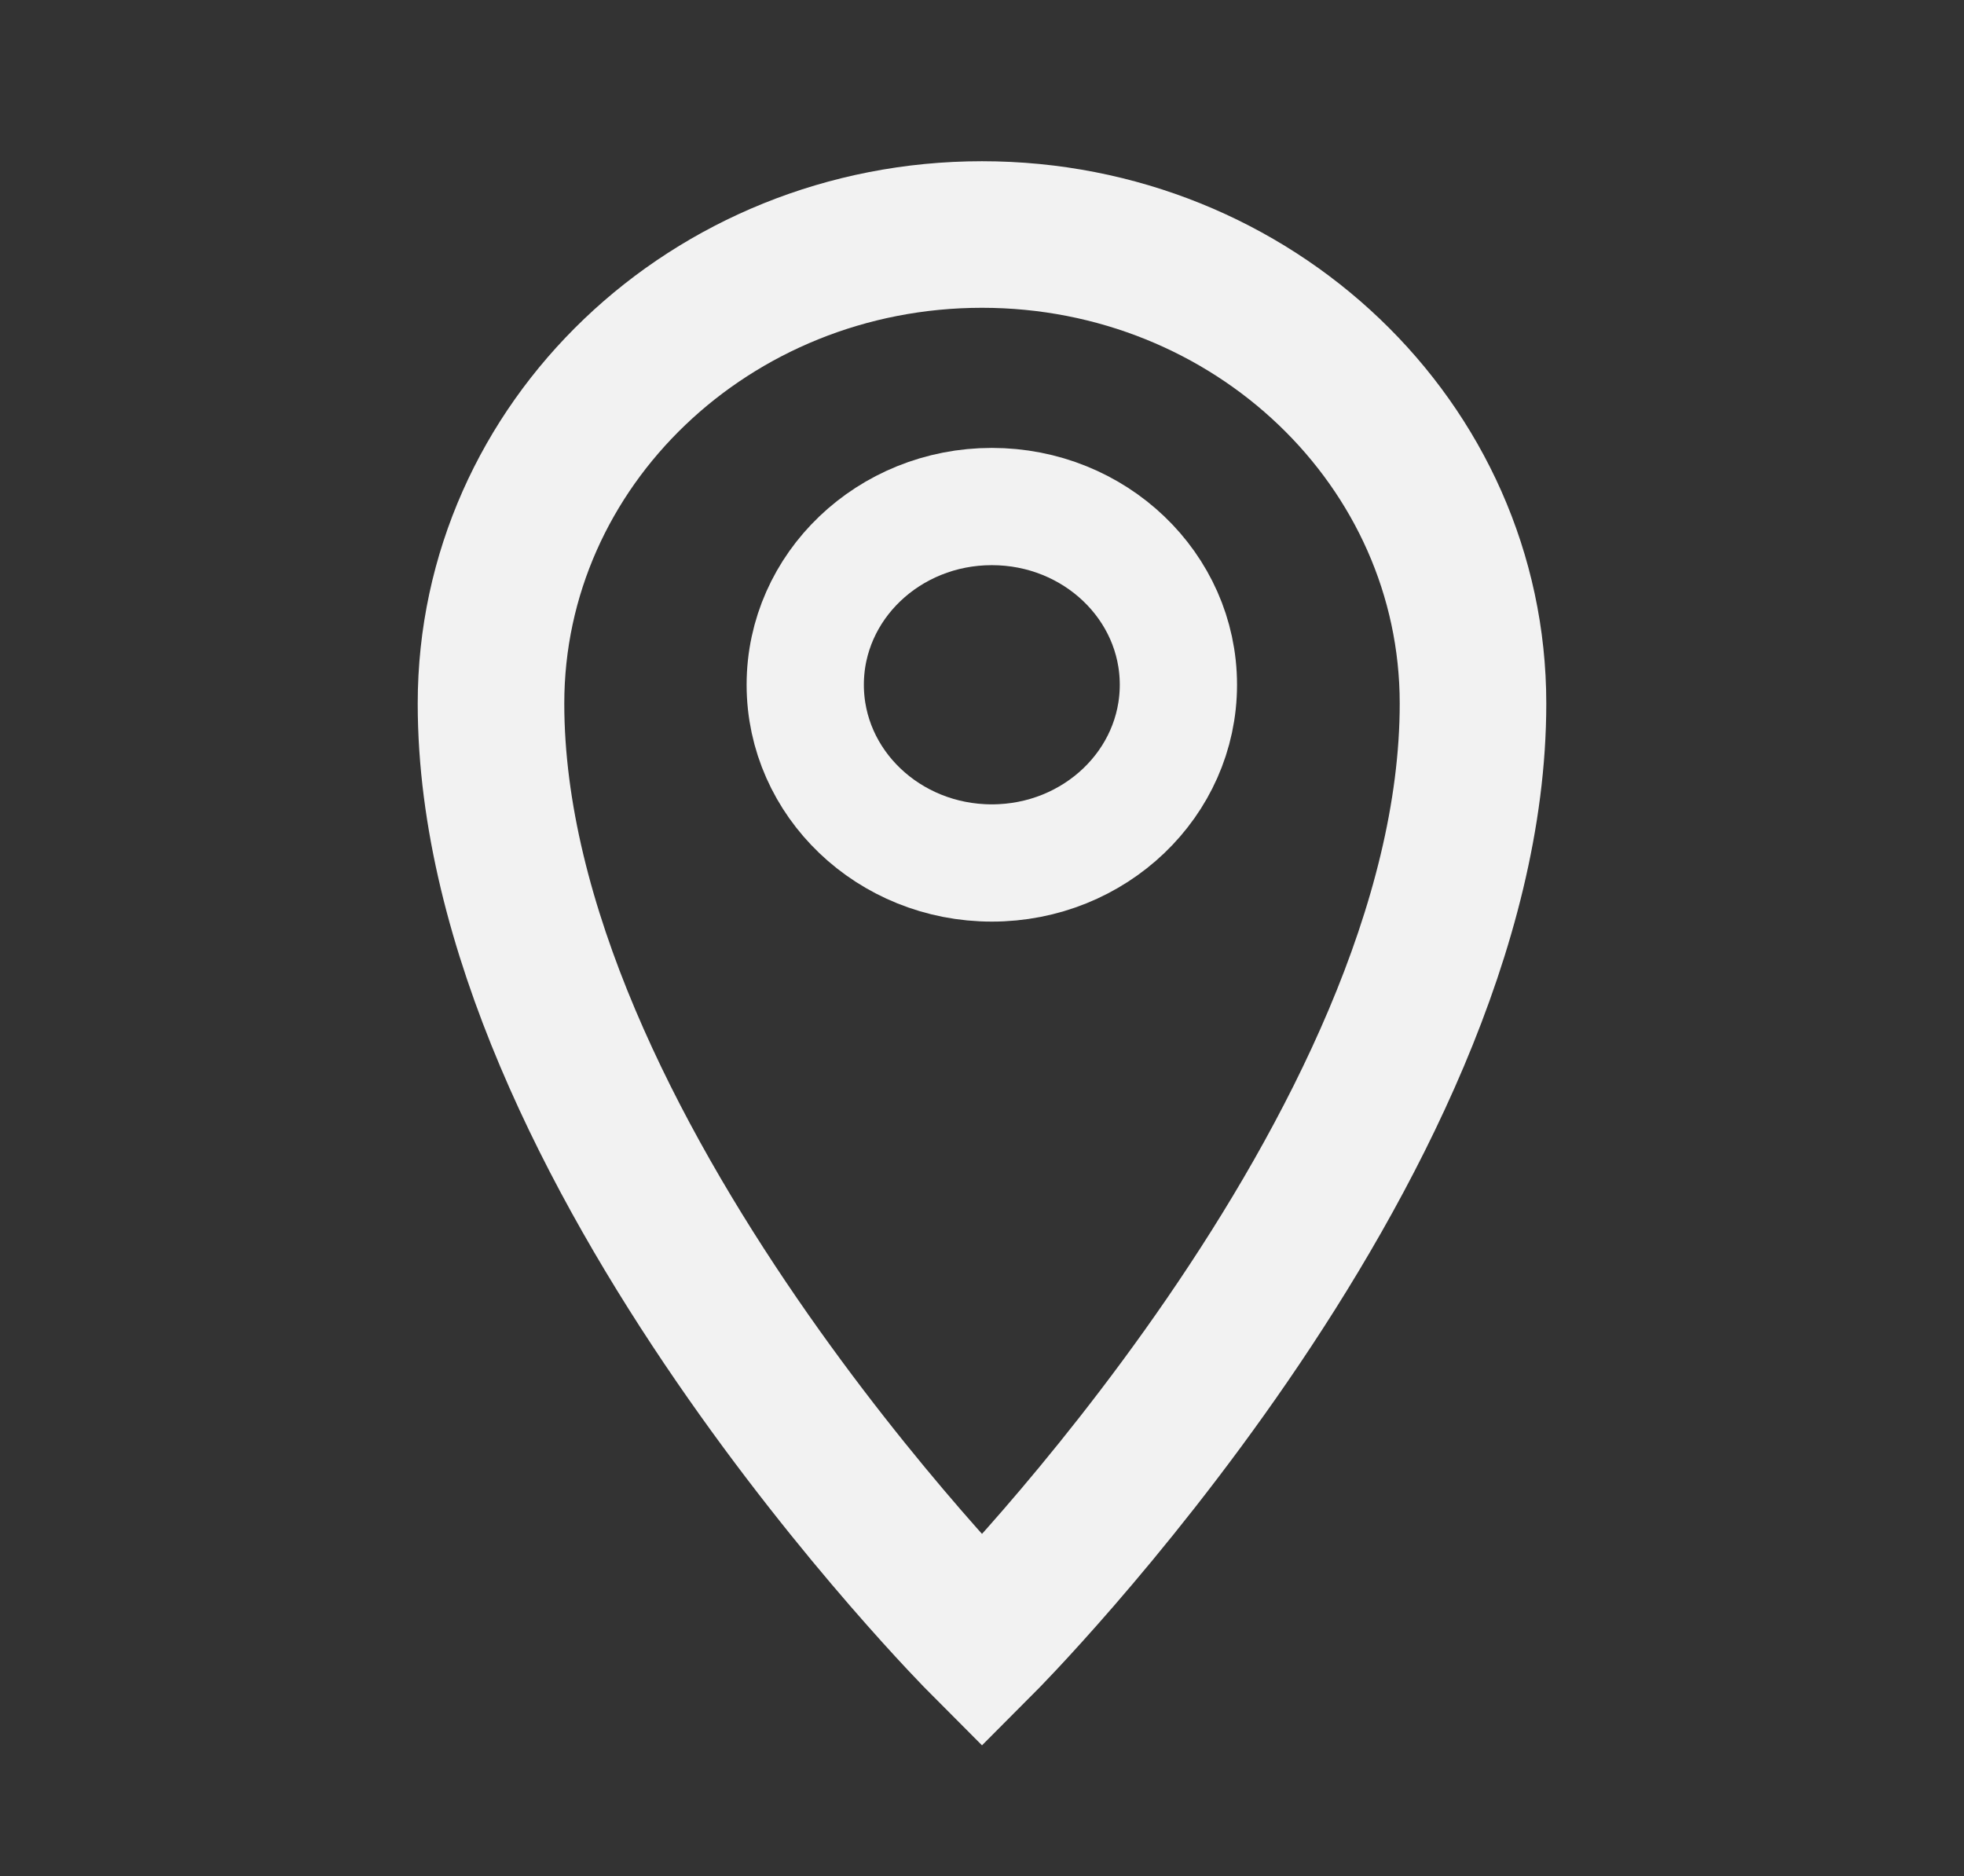 <svg width="67" height="64" viewBox="0 0 67 64" fill="none" xmlns="http://www.w3.org/2000/svg">
<rect x="0" y="0" width="67" height="64" fill="#333333" stroke="none"/>
<path fill-rule="evenodd" clip-rule="evenodd" d="M33.5 56C33.5 56 50.25 39.2 50.25 24C50.25 15.163 42.751 8 33.5 8C24.249 8 16.75 15.163 16.75 24C16.75 39.2 33.5 56 33.5 56Z" stroke="#F2F2F2" stroke-width="5"/>
<path fill-rule="evenodd" clip-rule="evenodd" d="M33.835 29.44C37.35 29.44 40.2 26.718 40.2 23.36C40.2 20.002 37.35 17.28 33.835 17.28C30.32 17.28 27.47 20.002 27.47 23.36C27.47 26.718 30.32 29.44 33.835 29.44Z" stroke="#F2F2F2" stroke-width="4"/>
</svg>

